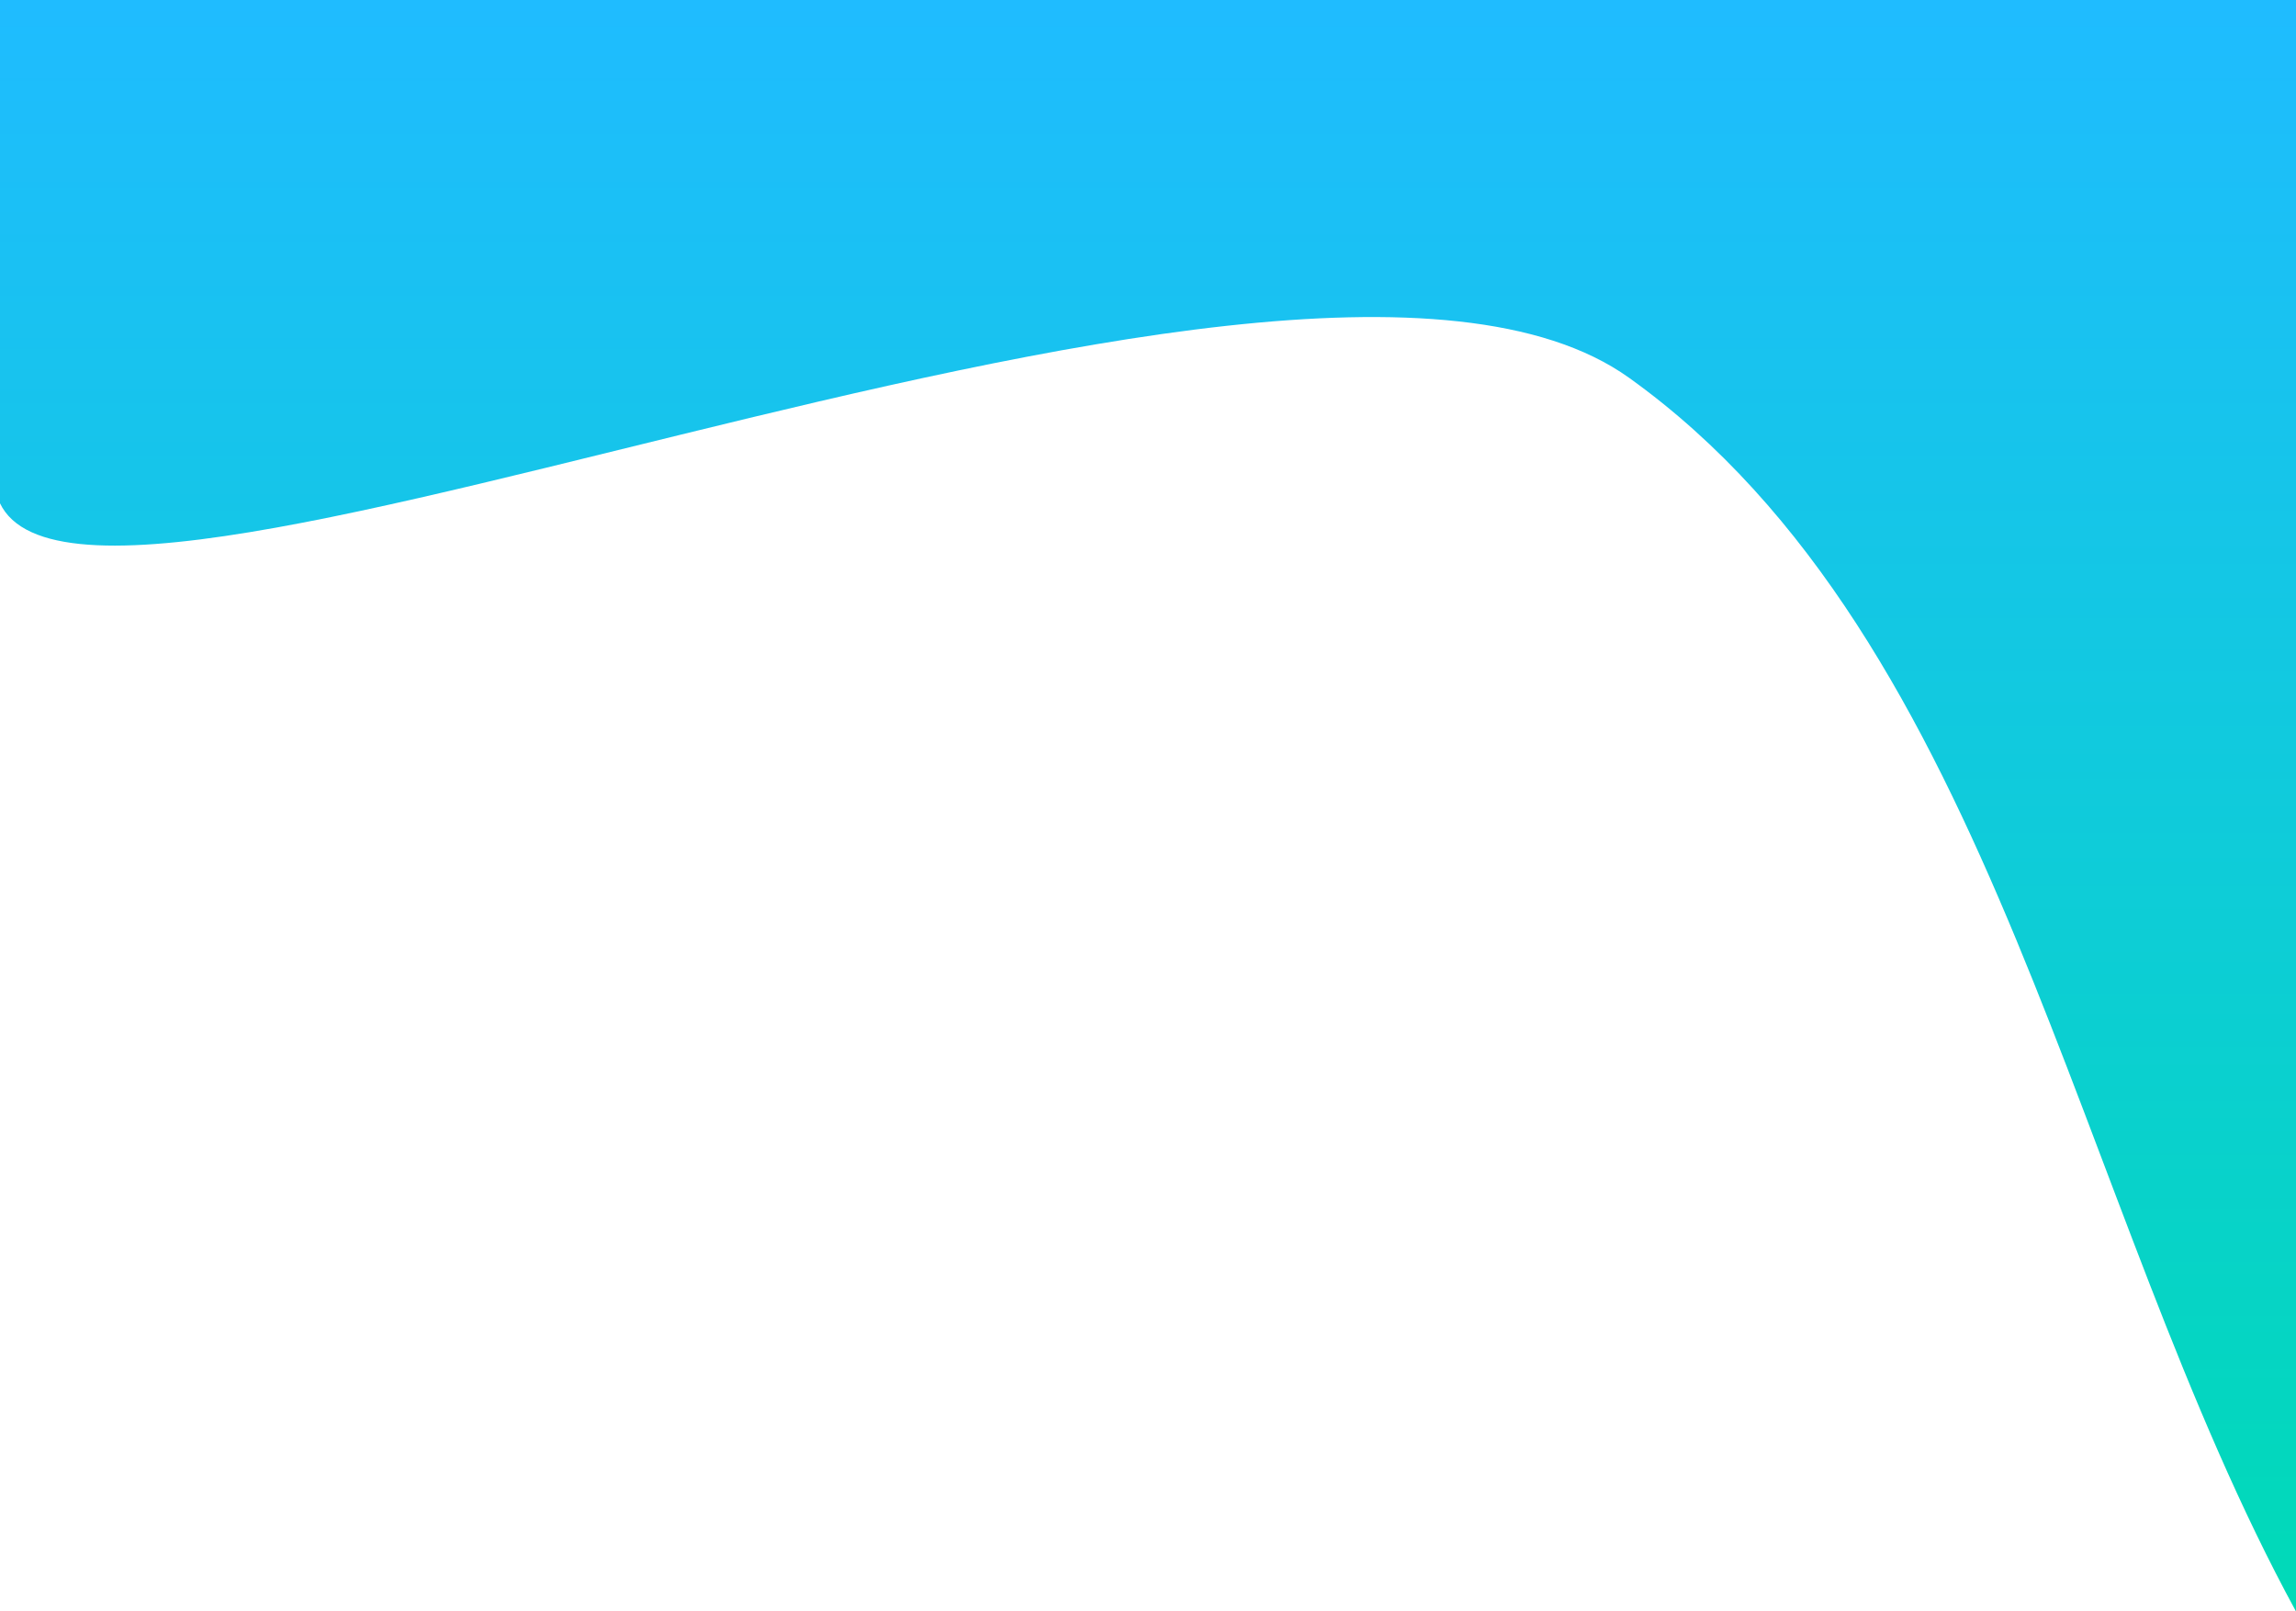 <svg width="389" height="273" viewBox="0 0 389 273" fill="none" xmlns="http://www.w3.org/2000/svg">
<path d="M389 273C351.307 203.896 338.006 108.378 276 64C216.902 21.703 -1 126.5 -1 80.5V0H389V273Z" fill="url(#paint0_linear_319_446)"/>
<defs>
<linearGradient id="paint0_linear_319_446" x1="194" y1="0" x2="194" y2="273" gradientUnits="userSpaceOnUse">
<stop stop-color="#1FBCFF"/>
<stop offset="1" stop-color="#00DAB7"/>
</linearGradient>
</defs>
</svg>
